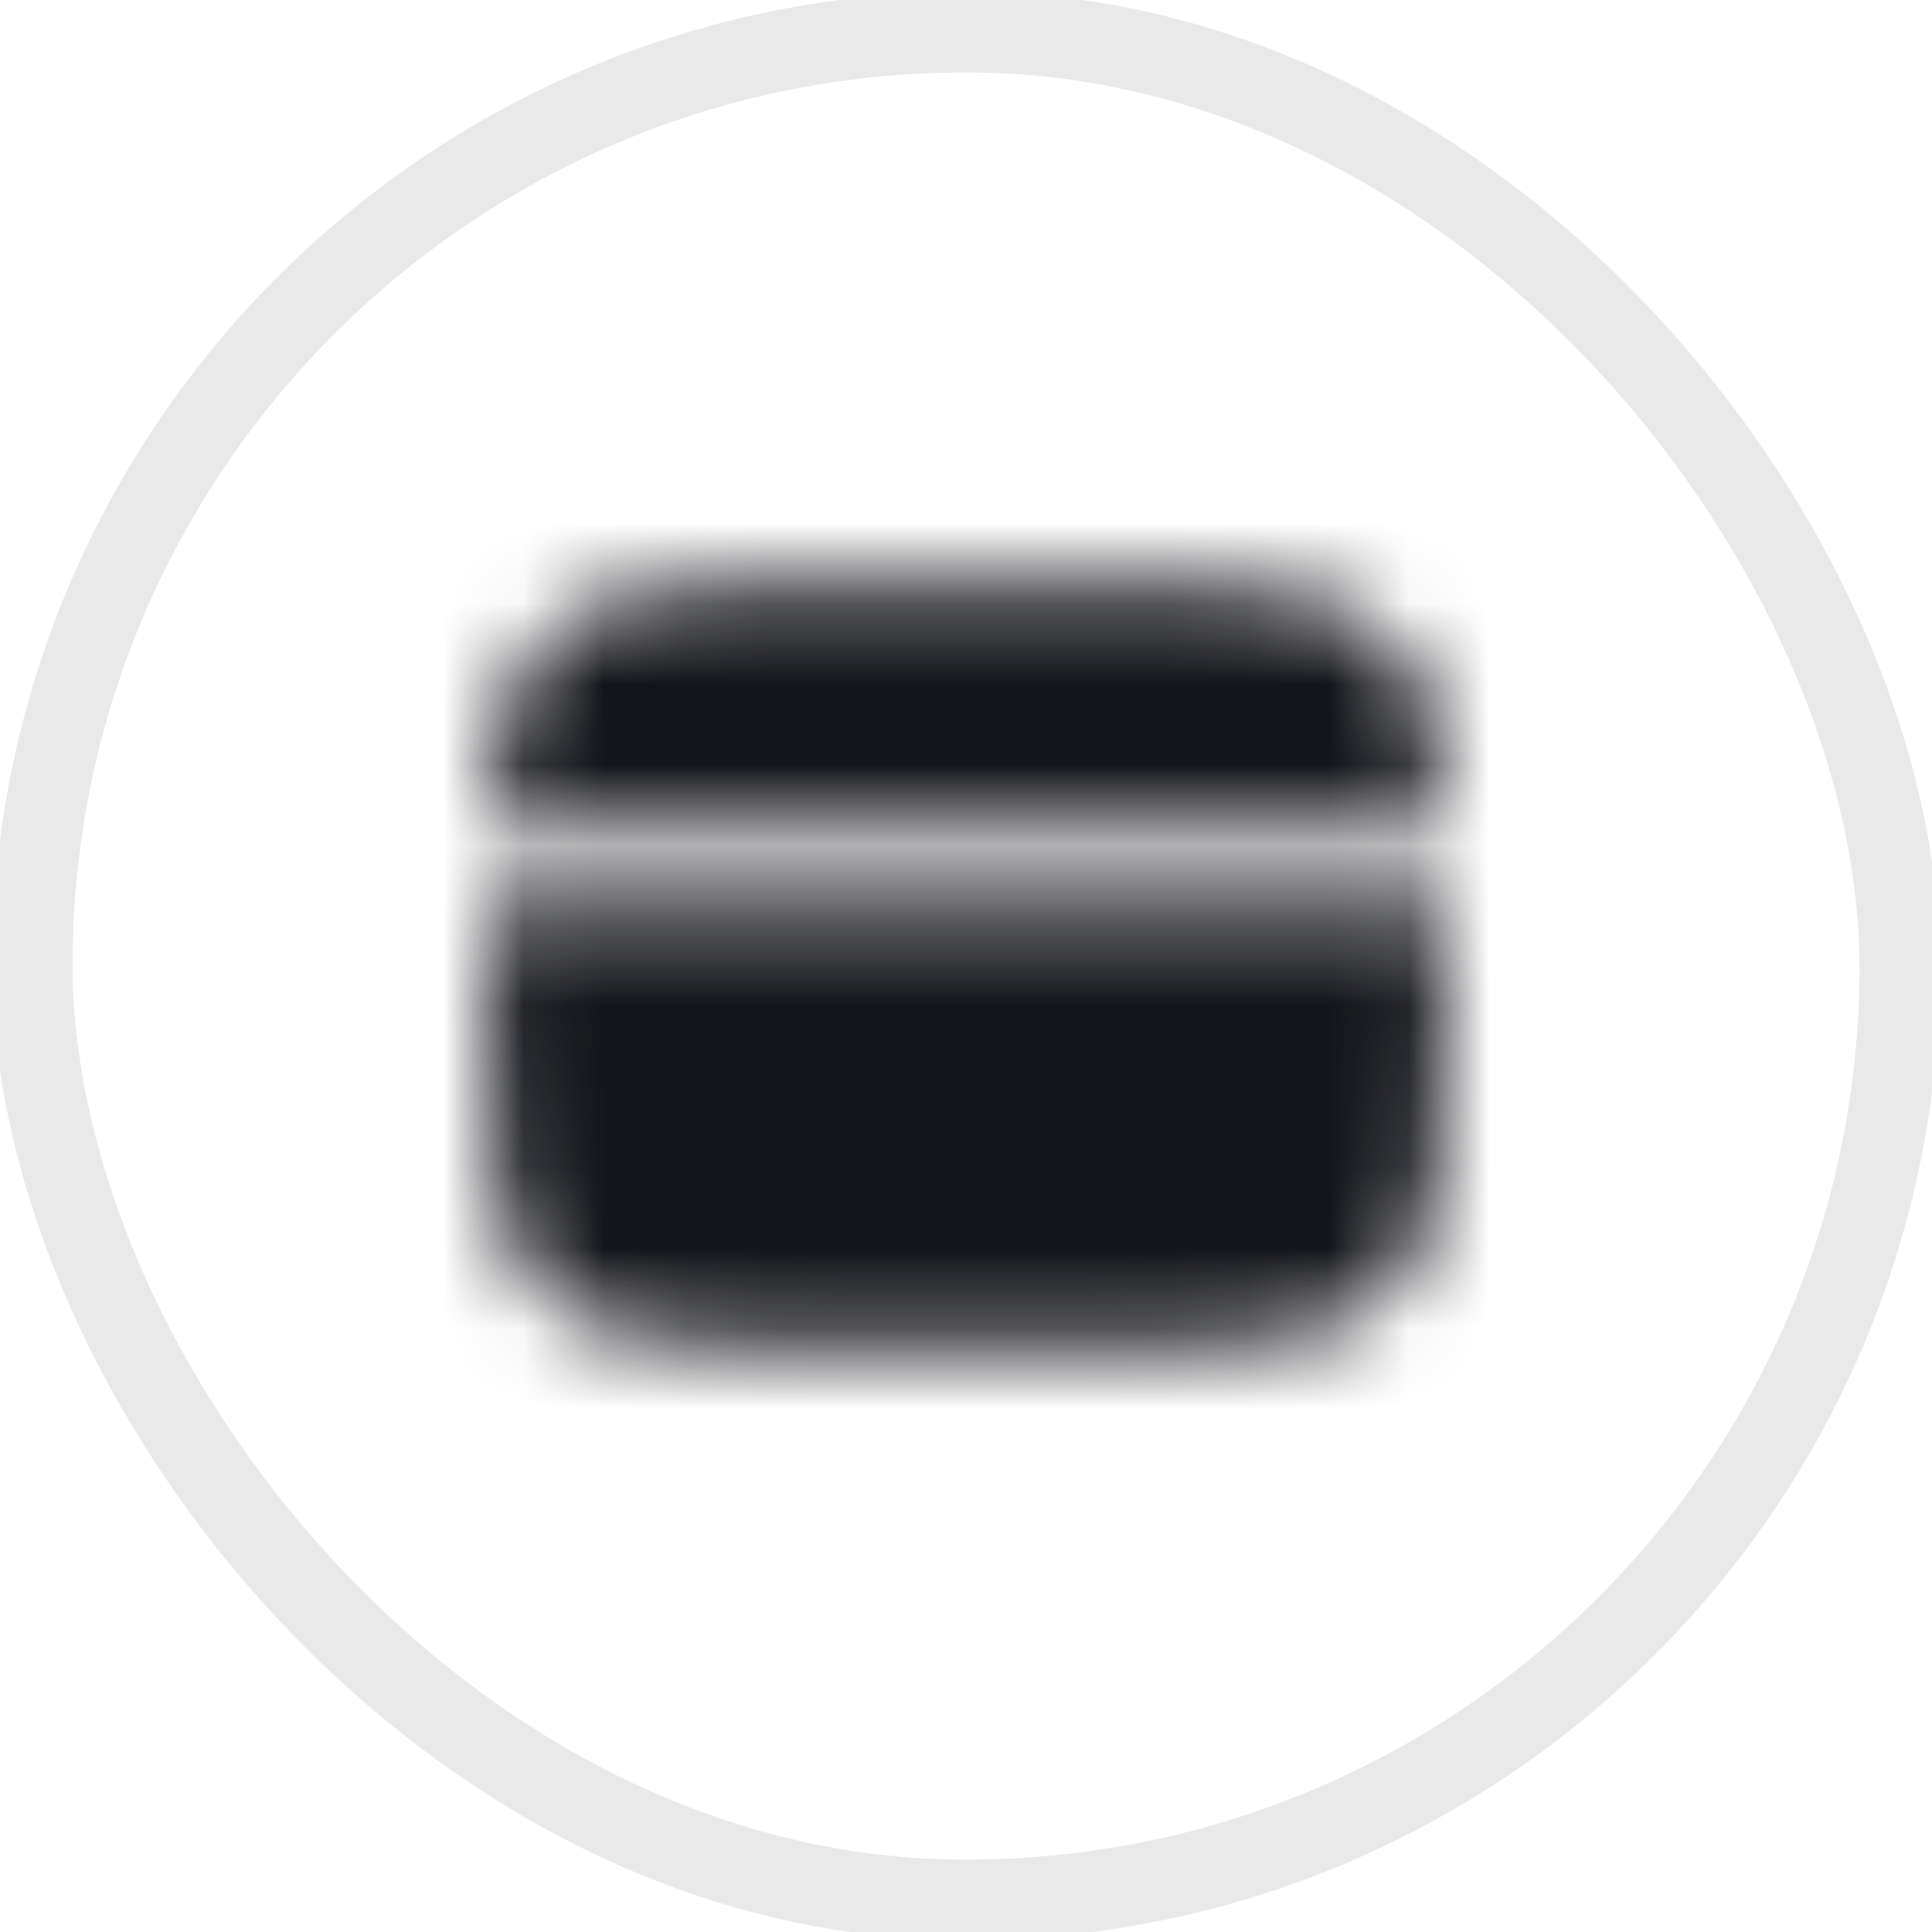<svg width="24" height="24" viewBox="0 0 24 24" fill="none" xmlns="http://www.w3.org/2000/svg">
<rect x="0.5" y="0.3" width="23.201" height="23.201" rx="11.6" transform="rotate(0.494 0.5 0.3)" stroke="#E9E9E9" strokeWidth="0.595"/>
<mask id="mask0_2080_8337" style="mask-type:luminance" maskUnits="userSpaceOnUse" x="6" y="7" width="12" height="10">
<path d="M13.19 7.24H10.81C8.567 7.24 7.445 7.24 6.748 7.937C6.246 8.439 6.106 9.161 6.066 10.363H17.933C17.894 9.161 17.754 8.439 17.252 7.937C16.555 7.24 15.433 7.24 13.19 7.24ZM10.81 16.759H13.19C15.433 16.759 16.555 16.759 17.252 16.061C17.948 15.364 17.949 14.243 17.949 11.999C17.949 11.737 17.948 11.489 17.948 11.256H6.052C6.051 11.489 6.051 11.737 6.051 11.999C6.051 14.243 6.051 15.365 6.748 16.061C7.445 16.758 8.567 16.759 10.81 16.759Z" fill="white"/>
<path fillRule="evenodd" clipRule="evenodd" d="M7.984 14.38C7.984 14.261 8.031 14.148 8.115 14.064C8.199 13.981 8.312 13.934 8.431 13.934H10.81C10.928 13.934 11.042 13.981 11.126 14.064C11.209 14.148 11.256 14.261 11.256 14.38C11.256 14.498 11.209 14.612 11.126 14.695C11.042 14.779 10.928 14.826 10.81 14.826H8.431C8.312 14.826 8.199 14.779 8.115 14.695C8.031 14.612 7.984 14.498 7.984 14.38ZM11.851 14.38C11.851 14.261 11.898 14.148 11.982 14.064C12.066 13.981 12.179 13.934 12.297 13.934H13.19C13.308 13.934 13.421 13.981 13.505 14.064C13.589 14.148 13.636 14.261 13.636 14.38C13.636 14.498 13.589 14.612 13.505 14.695C13.421 14.779 13.308 14.826 13.19 14.826H12.297C12.179 14.826 12.066 14.779 11.982 14.695C11.898 14.612 11.851 14.498 11.851 14.38Z" fill="black"/>
</mask>
<g mask="url(#mask0_2080_8337)">
<path d="M4.857 4.861H19.135V19.139H4.857V4.861Z" fill="#14151A"/>
</g>
</svg>
